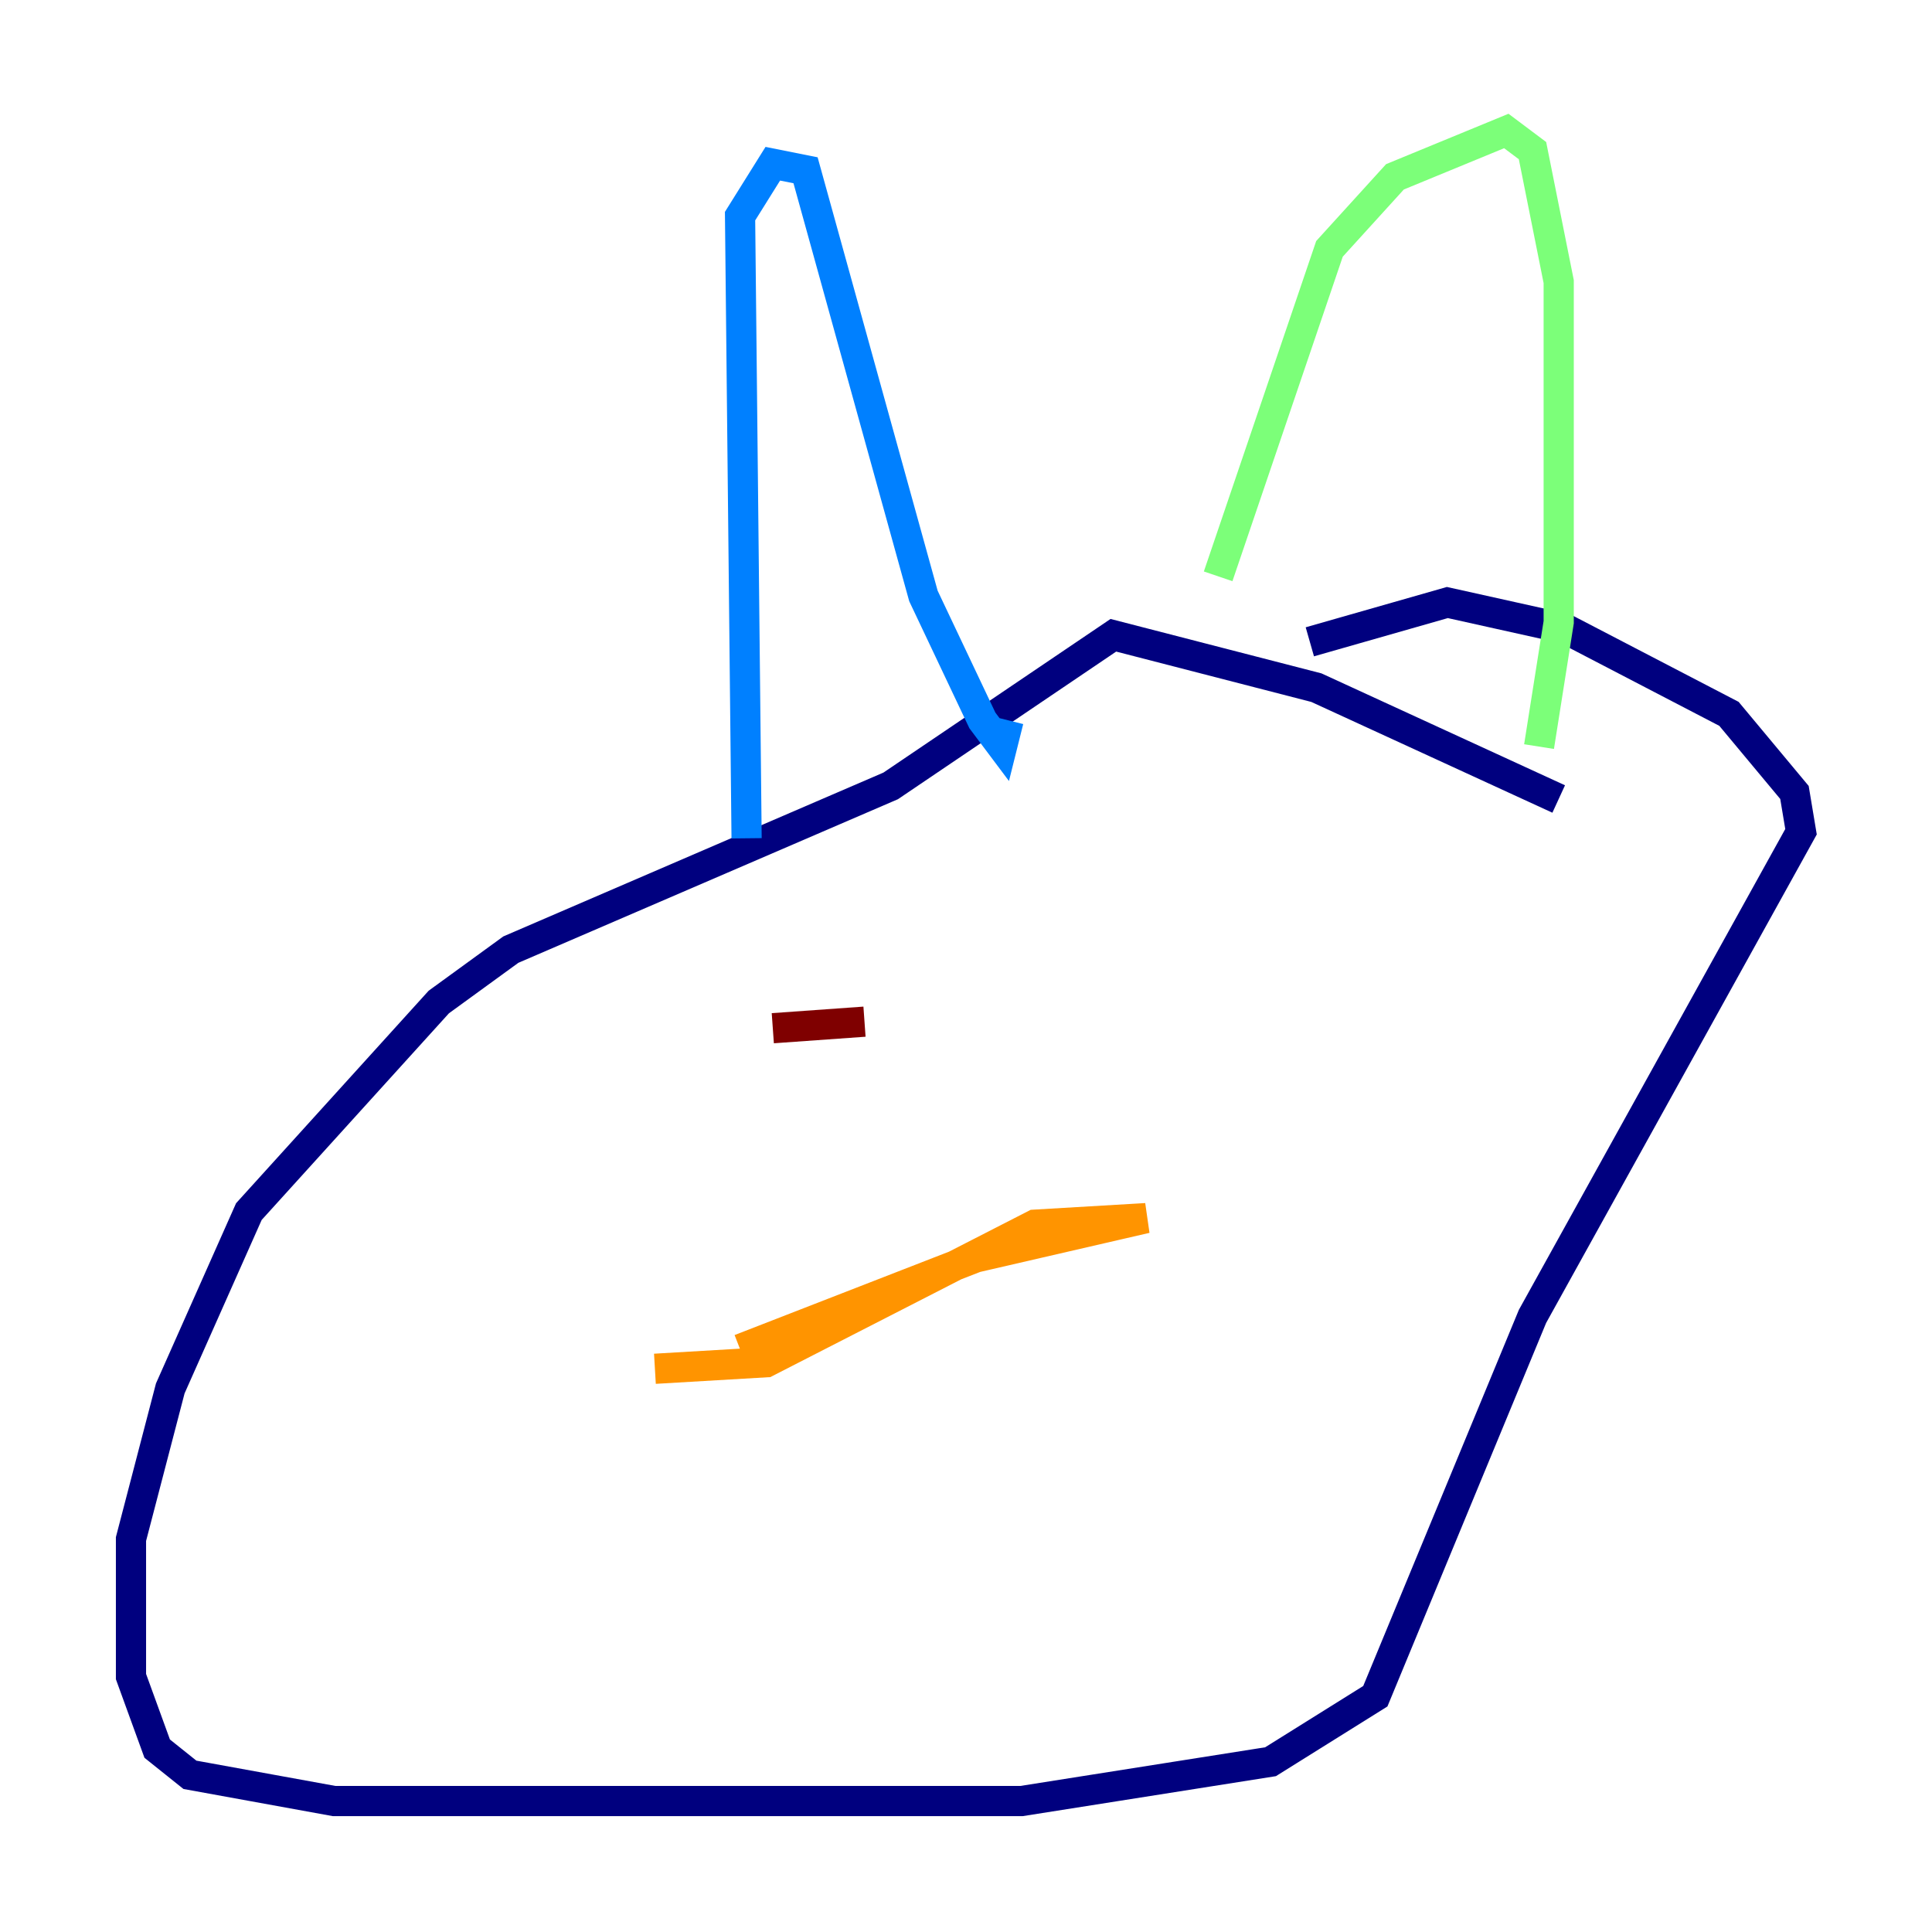 <?xml version="1.0" encoding="utf-8" ?>
<svg baseProfile="tiny" height="128" version="1.2" viewBox="0,0,128,128" width="128" xmlns="http://www.w3.org/2000/svg" xmlns:ev="http://www.w3.org/2001/xml-events" xmlns:xlink="http://www.w3.org/1999/xlink"><defs /><polyline fill="none" points="103.268,52.936 87.214,45.559 73.763,42.088 59.01,52.068 33.844,62.915 29.071,66.386 16.488,80.271 11.281,91.986 8.678,101.966 8.678,111.078 10.414,115.851 12.583,117.586 22.129,119.322 67.688,119.322 84.176,116.719 91.119,112.38 101.532,87.214 119.322,55.105 118.888,52.502 114.549,47.295 103.702,41.654 95.891,39.919 86.78,42.522" stroke="#00007f" stroke-width="2" /><polyline fill="none" points="49.464,55.539 49.031,14.319 51.2,10.848 53.37,11.281 61.18,39.485 65.085,47.729 66.386,49.464 66.82,47.729" stroke="#0080ff" stroke-width="2" /><polyline fill="none" points="80.705,38.183 88.081,16.488 92.42,11.715 99.797,8.678 101.532,9.98 103.268,18.658 103.268,41.22 101.966,49.464" stroke="#7cff79" stroke-width="2" /><polyline fill="none" points="49.031,89.383 64.651,83.308 75.932,80.705 68.556,81.139 50.766,90.251 43.39,90.685" stroke="#ff9400" stroke-width="2" /><polyline fill="none" points="51.2,68.122 57.275,67.688" stroke="#7f0000" stroke-width="2" /></svg>
